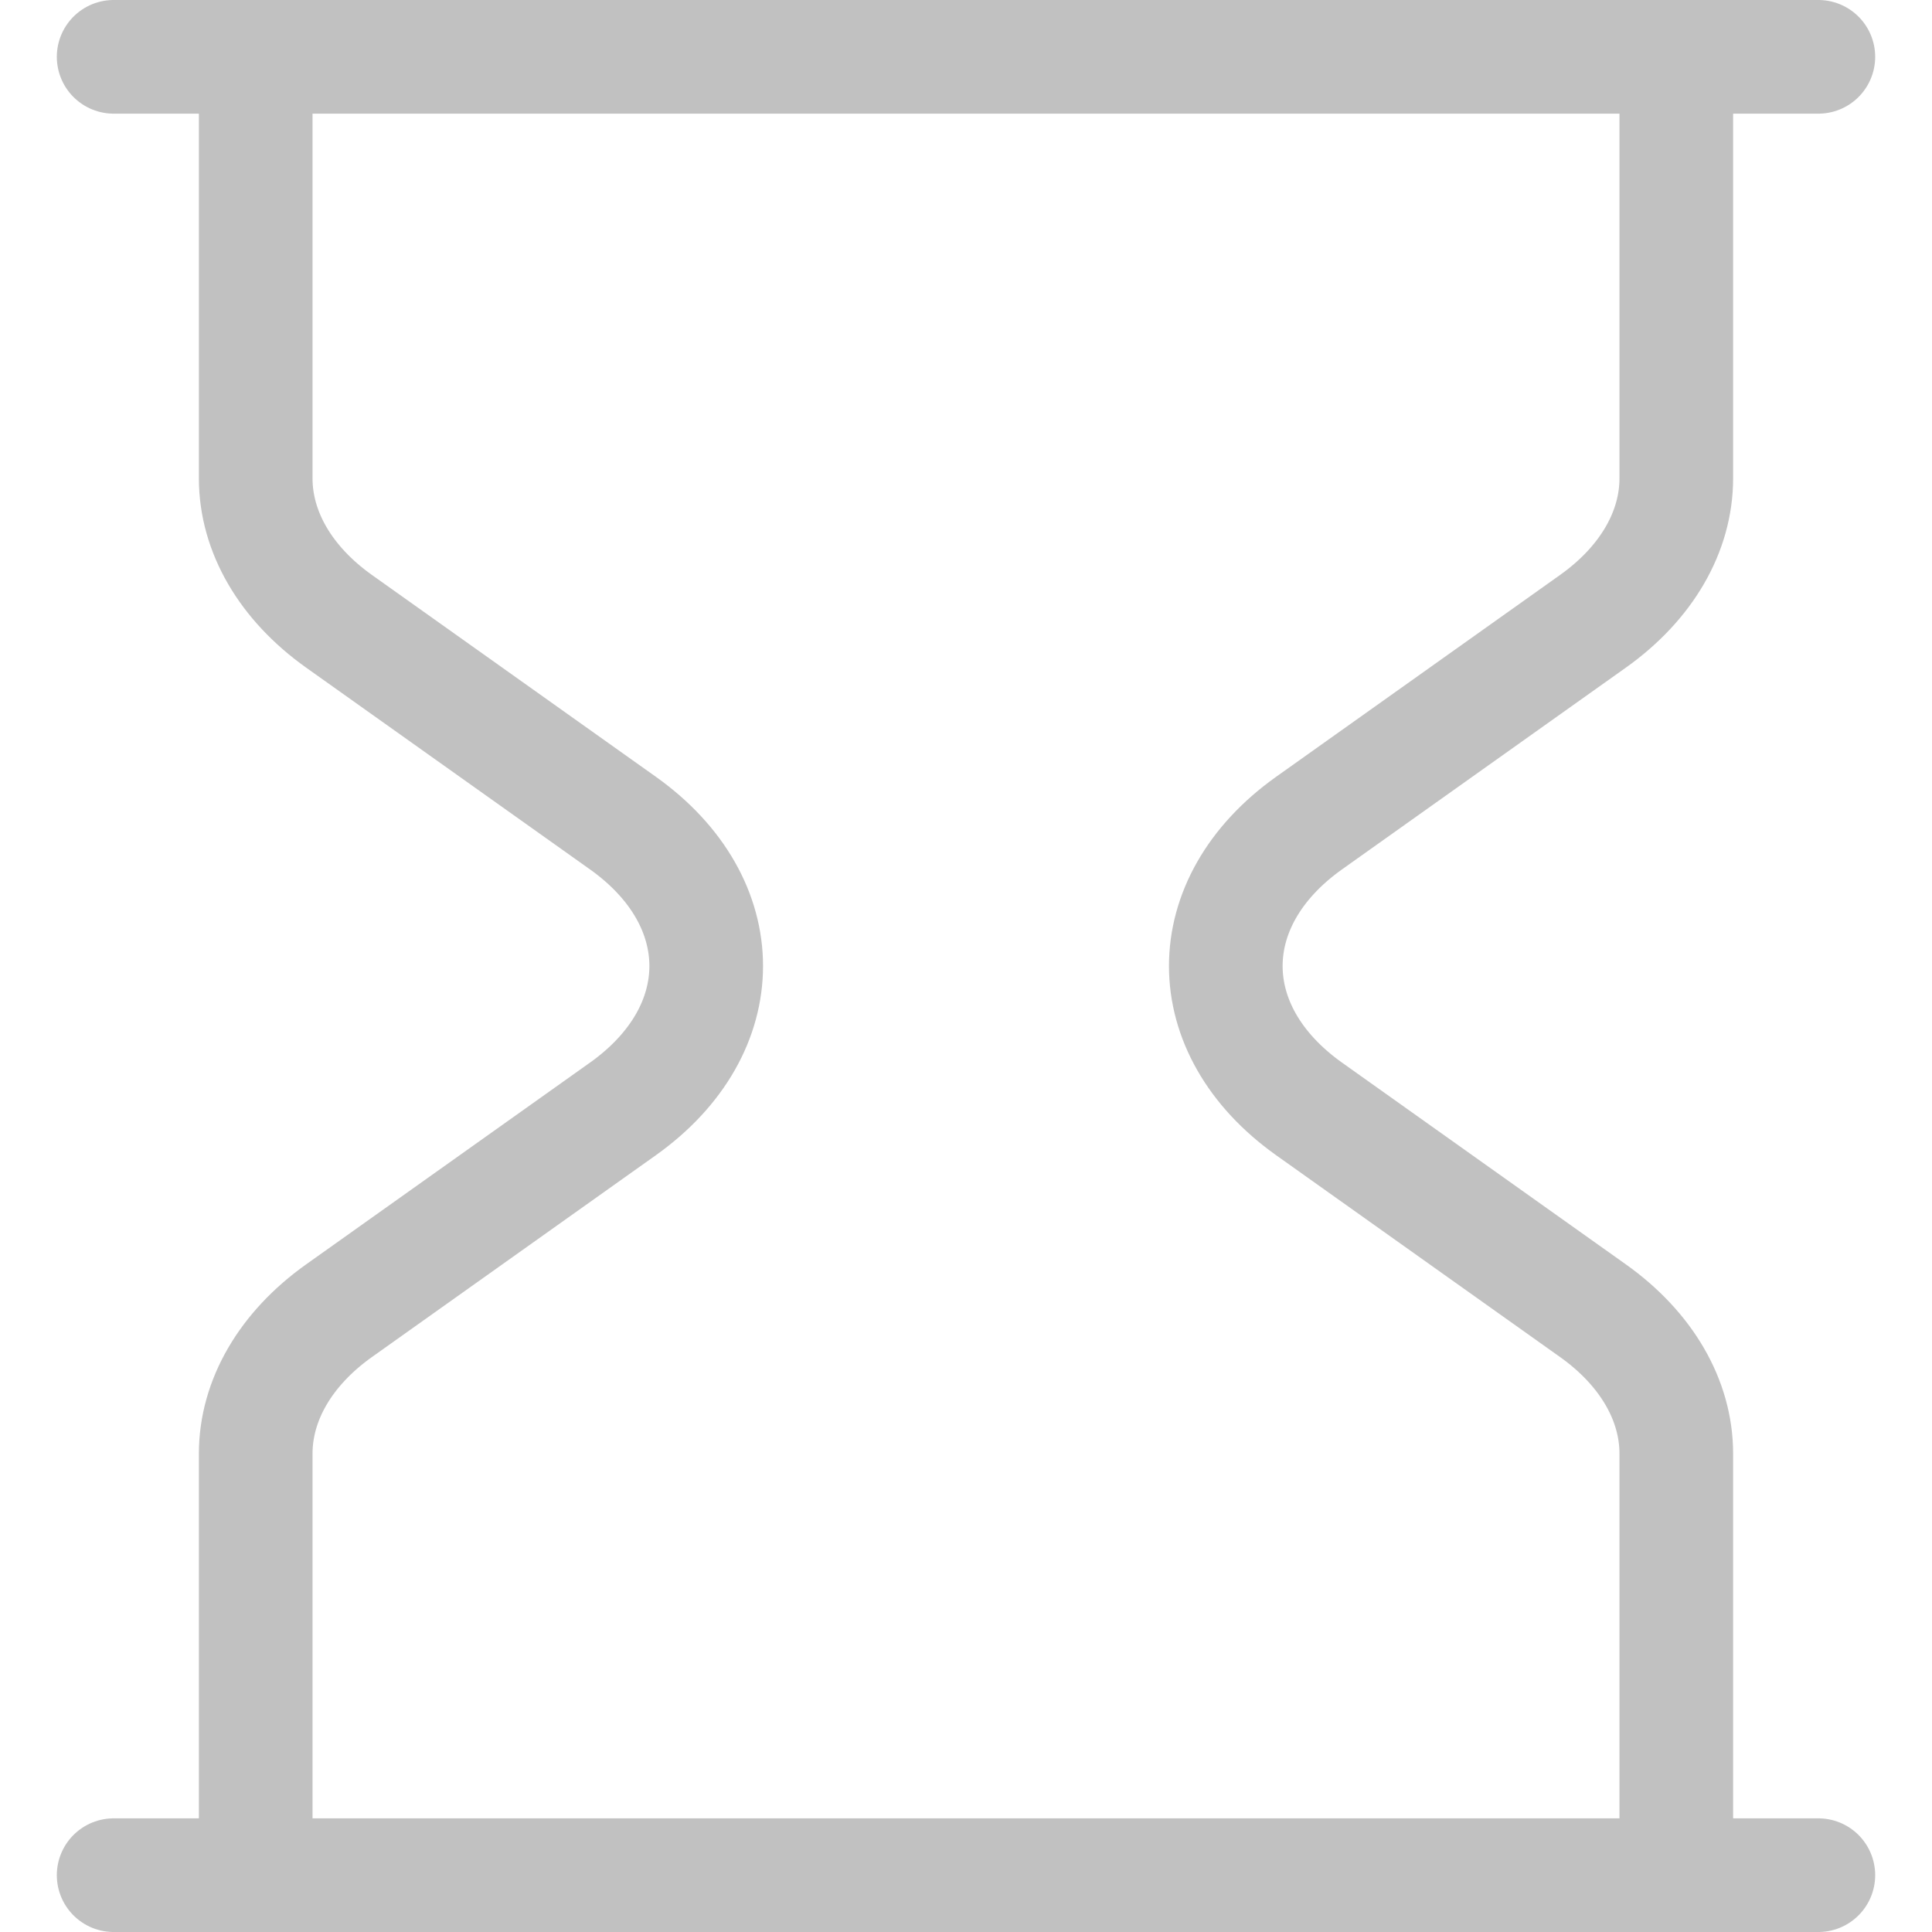 <?xml version="1.0" encoding="utf-8"?>
<svg fill="none" height="24" viewBox="0 0 16 17" width="24" xmlns="http://www.w3.org/2000/svg">
  <defs/>
  <path d="M 1.75 0.5 L 14.25 0.5 M 1.75 0.5 L 1.75 4.209 C 1.75 4.679 2.013 5.132 2.482 5.466 L 4.982 7.243 C 5.958 7.938 5.958 9.062 4.982 9.757 L 2.482 11.534 C 2.013 11.868 1.75 12.321 1.75 12.791 L 1.75 16.5 M 1.75 0.5 L 0.5 0.5 M 14.25 0.5 L 14.25 4.209 C 14.25 4.679 13.987 5.132 13.518 5.466 L 11.018 7.243 C 10.042 7.938 10.042 9.062 11.018 9.757 L 13.518 11.534 C 13.987 11.868 14.25 12.321 14.25 12.791 L 14.25 16.5 M 14.25 0.5 L 15.5 0.5 M 14.25 16.5 L 1.75 16.5 M 14.25 16.5 L 15.5 16.5 M 1.75 16.5 L 0.5 16.5" stroke-linecap="round" stroke-linejoin="round" style="stroke: rgb(193, 193, 193);"/>
</svg>